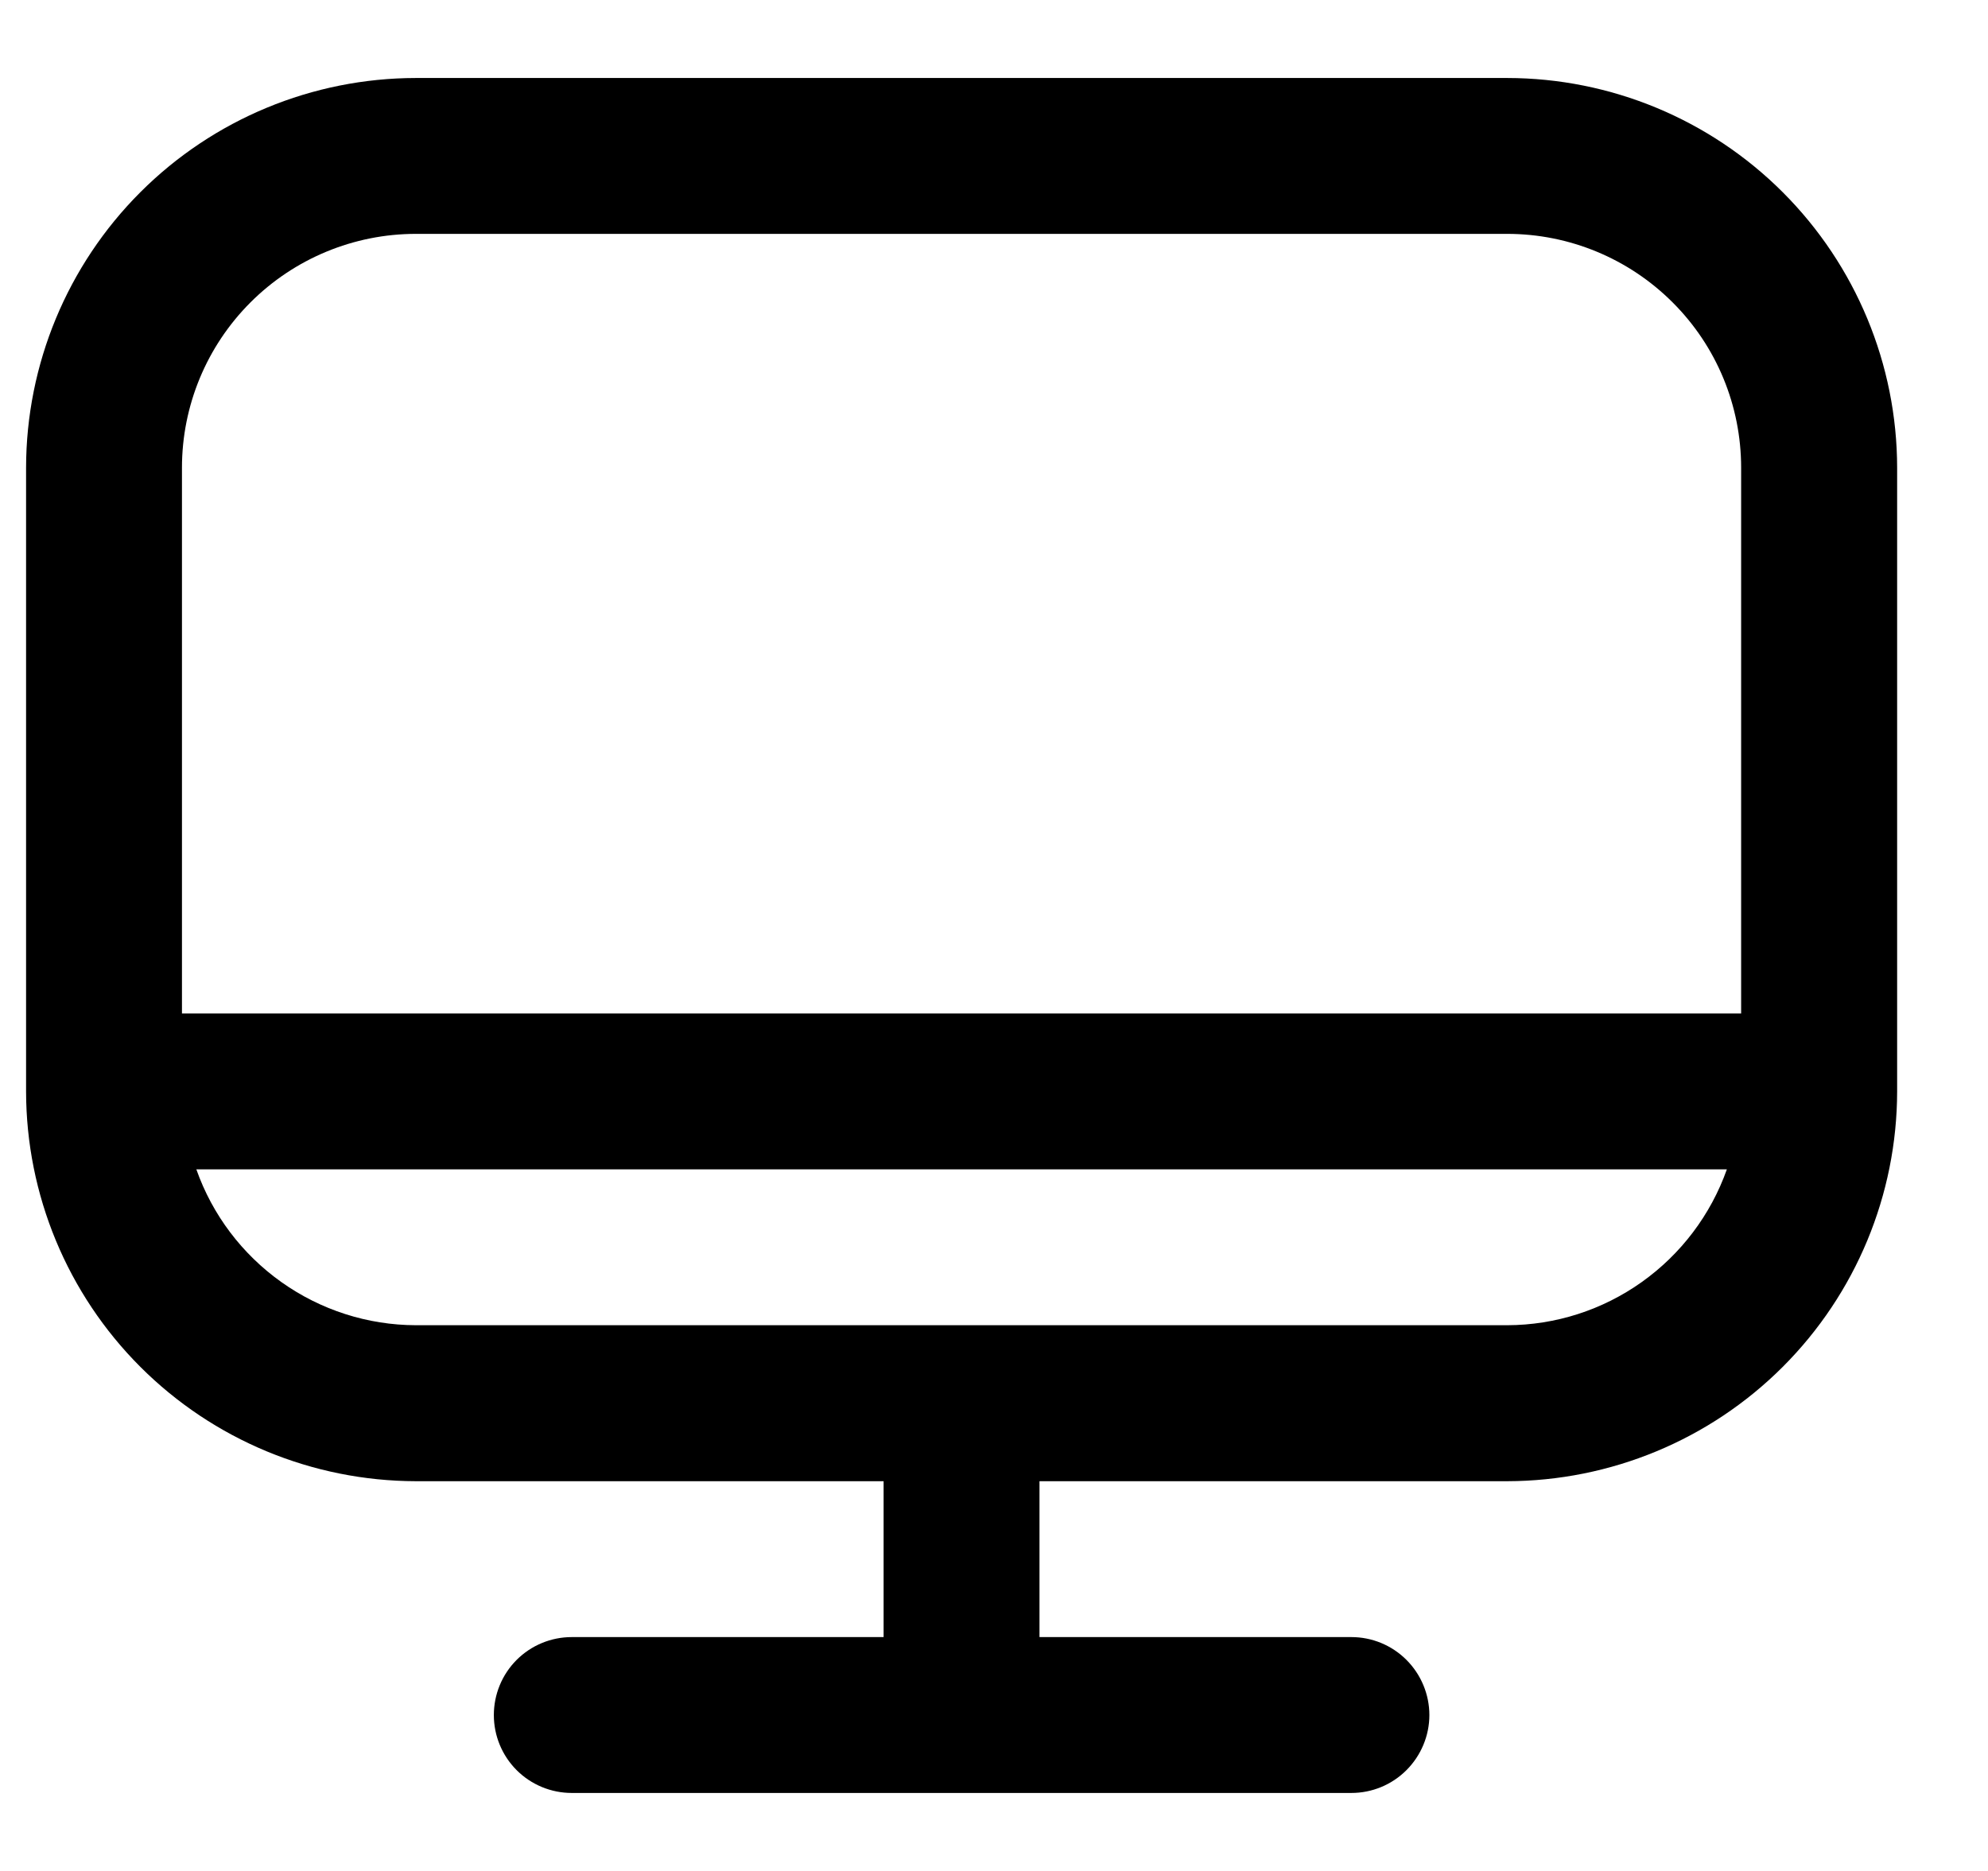 <svg width="17" height="16" viewBox="0 0 17 16" fill="none" xmlns="http://www.w3.org/2000/svg">
<g clip-path="url(#clip0_483_13608)">
<path d="M12.889 0.667H3.556C2.672 0.668 1.825 1.019 1.2 1.644C0.575 2.269 0.224 3.116 0.223 4L0.223 9.333C0.224 10.217 0.575 11.064 1.2 11.689C1.825 12.314 2.672 12.665 3.556 12.667H7.556V14H4.889C4.713 14 4.543 14.07 4.418 14.195C4.293 14.32 4.223 14.49 4.223 14.667C4.223 14.843 4.293 15.013 4.418 15.138C4.543 15.263 4.713 15.333 4.889 15.333H11.556C11.733 15.333 11.902 15.263 12.027 15.138C12.152 15.013 12.223 14.843 12.223 14.667C12.223 14.49 12.152 14.32 12.027 14.195C11.902 14.07 11.733 14 11.556 14H8.889V12.667H12.889C13.773 12.665 14.62 12.314 15.245 11.689C15.87 11.064 16.222 10.217 16.223 9.333V4C16.222 3.116 15.87 2.269 15.245 1.644C14.62 1.019 13.773 0.668 12.889 0.667ZM3.556 2H12.889C13.42 2 13.928 2.211 14.303 2.586C14.679 2.961 14.889 3.469 14.889 4V8.667H1.556V4C1.556 3.469 1.767 2.961 2.142 2.586C2.517 2.211 3.026 2 3.556 2ZM12.889 11.333H3.556C3.144 11.332 2.742 11.203 2.406 10.964C2.07 10.725 1.816 10.389 1.679 10H14.767C14.629 10.389 14.375 10.725 14.039 10.964C13.703 11.203 13.302 11.332 12.889 11.333Z" fill="black"/>
</g>
<defs>
<clipPath id="clip0_483_13608">
<rect width="16" height="16" fill="white" transform="translate(0.223)"/>
</clipPath>
</defs>
</svg>
